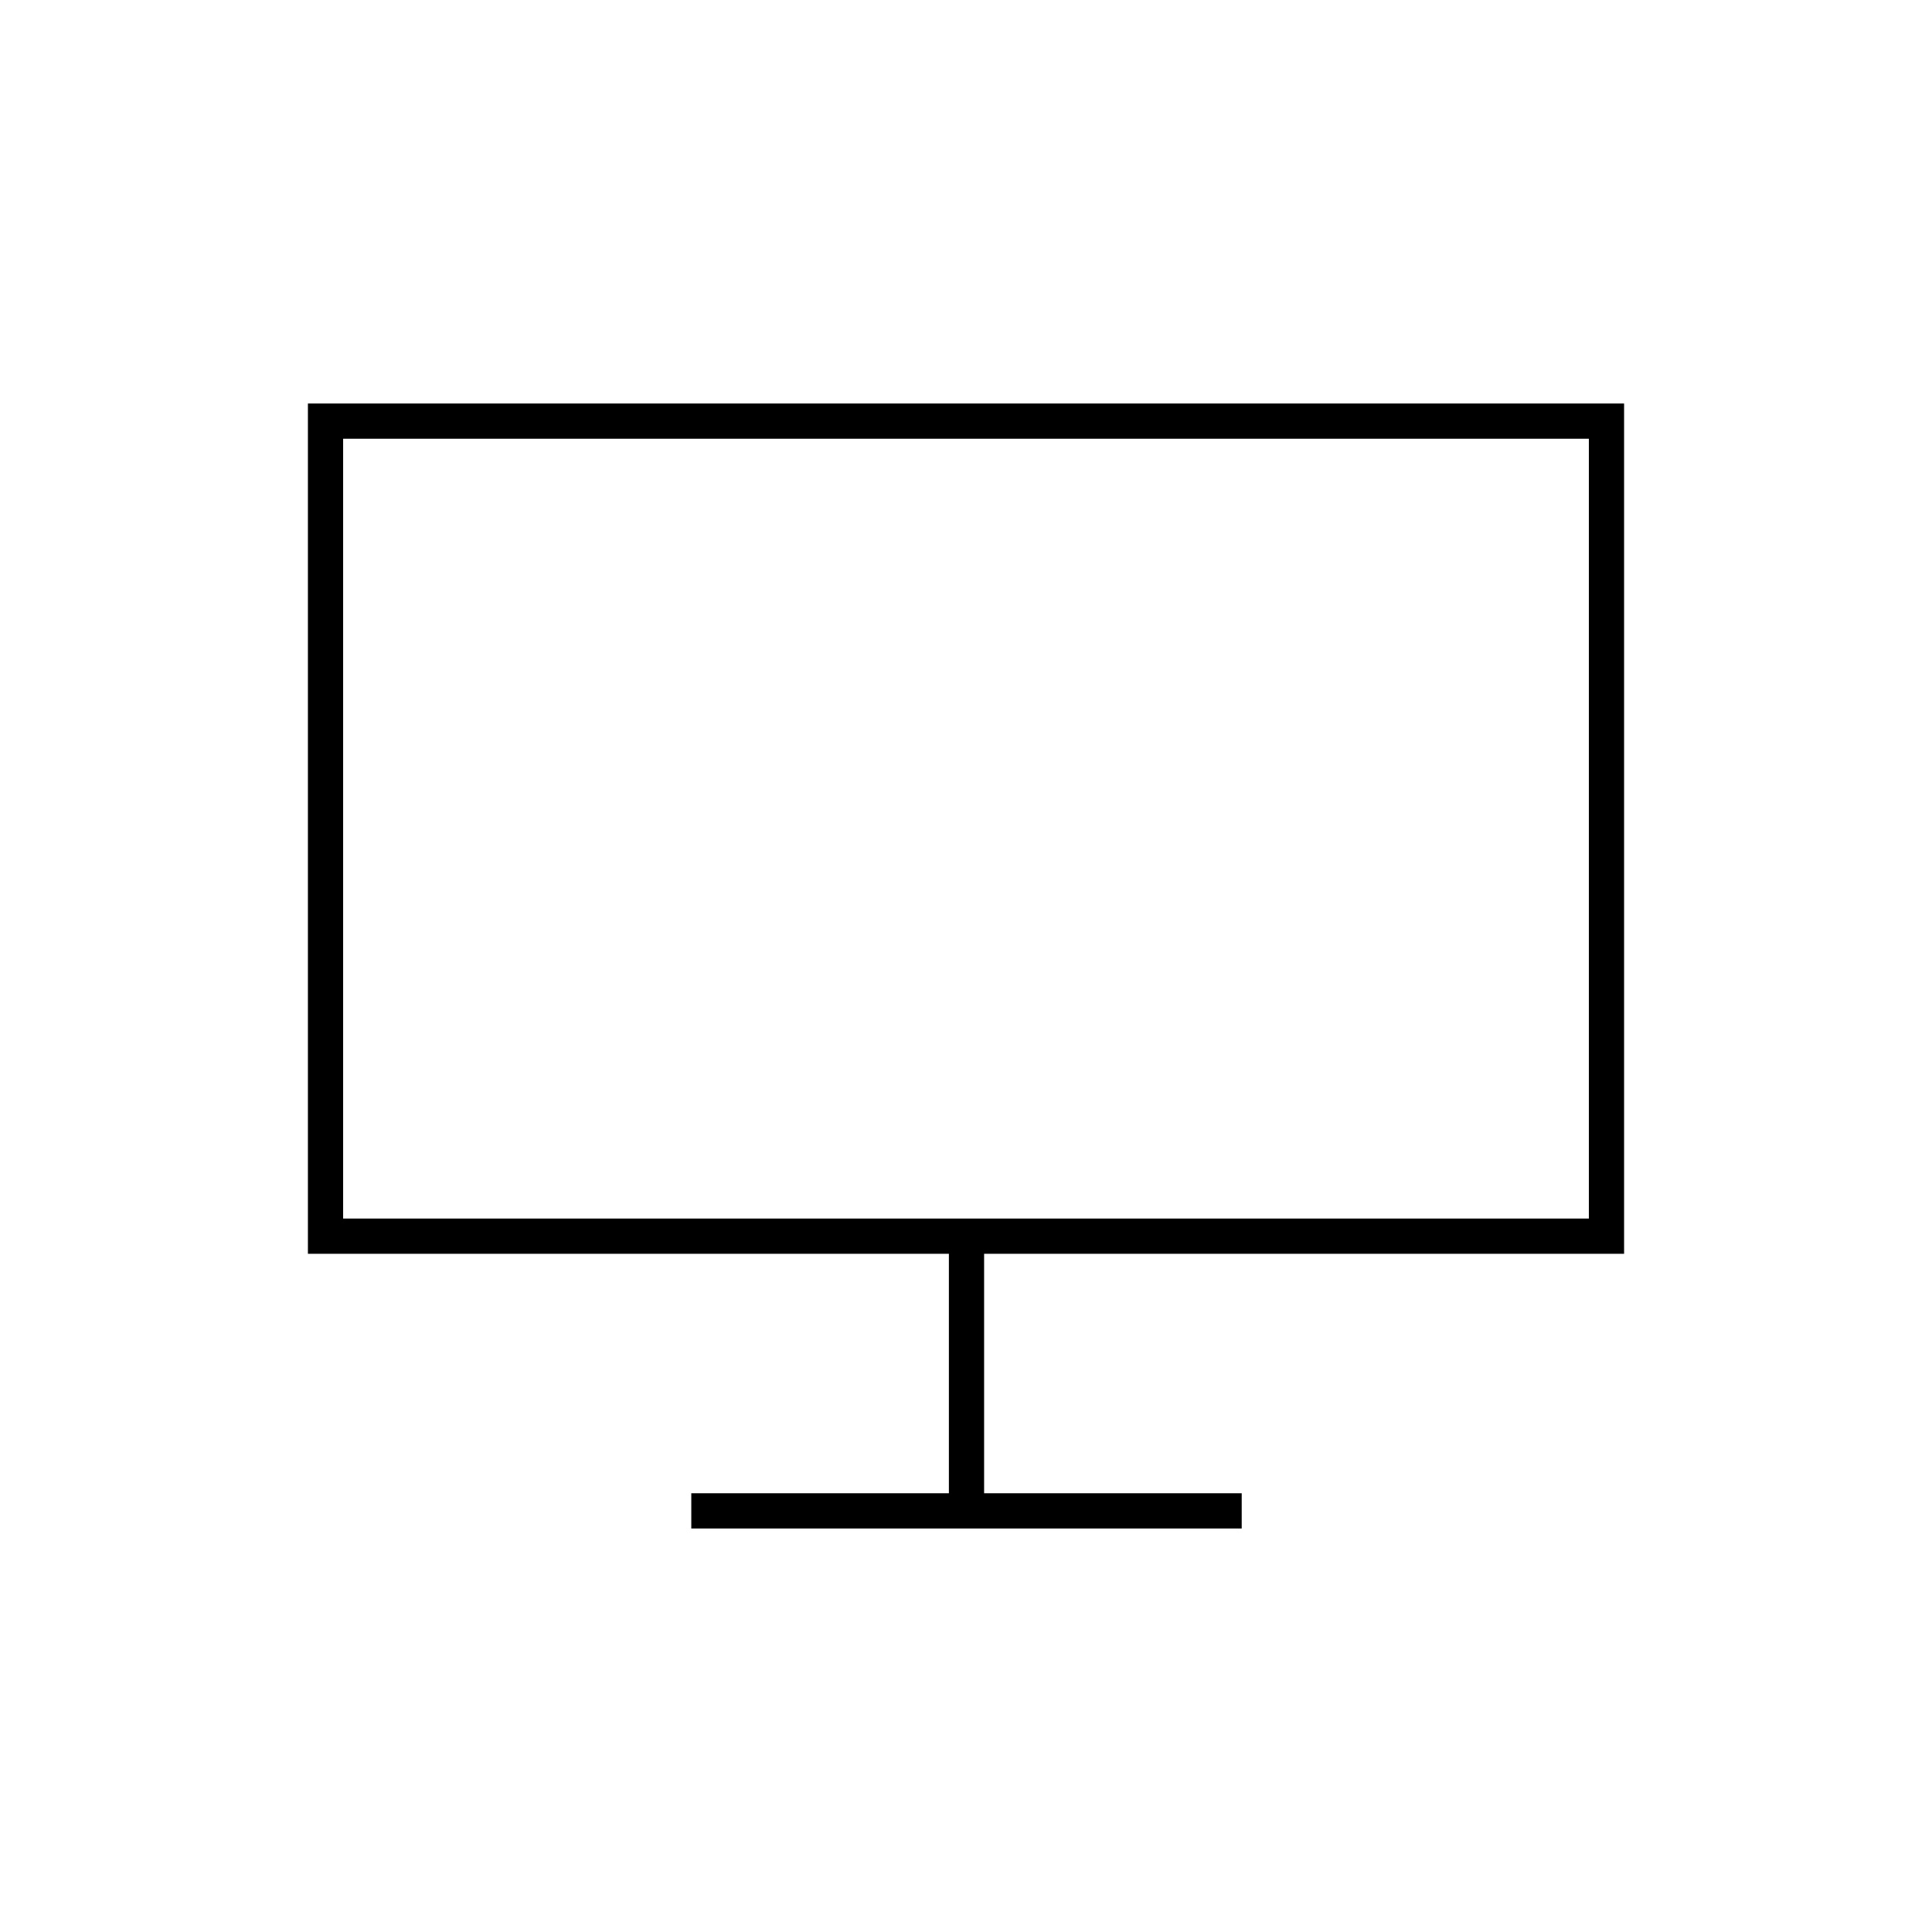 <svg xmlns="http://www.w3.org/2000/svg" height="20" viewBox="0 -960 960 960" width="20"><path d="M343.5-200.5V-218h128v-119H153v-422.5h654V-337H489v119h128v17.5H343.5Zm-173-154h619V-742h-619v387.5Zm0 0V-742v387.5Z"/></svg>